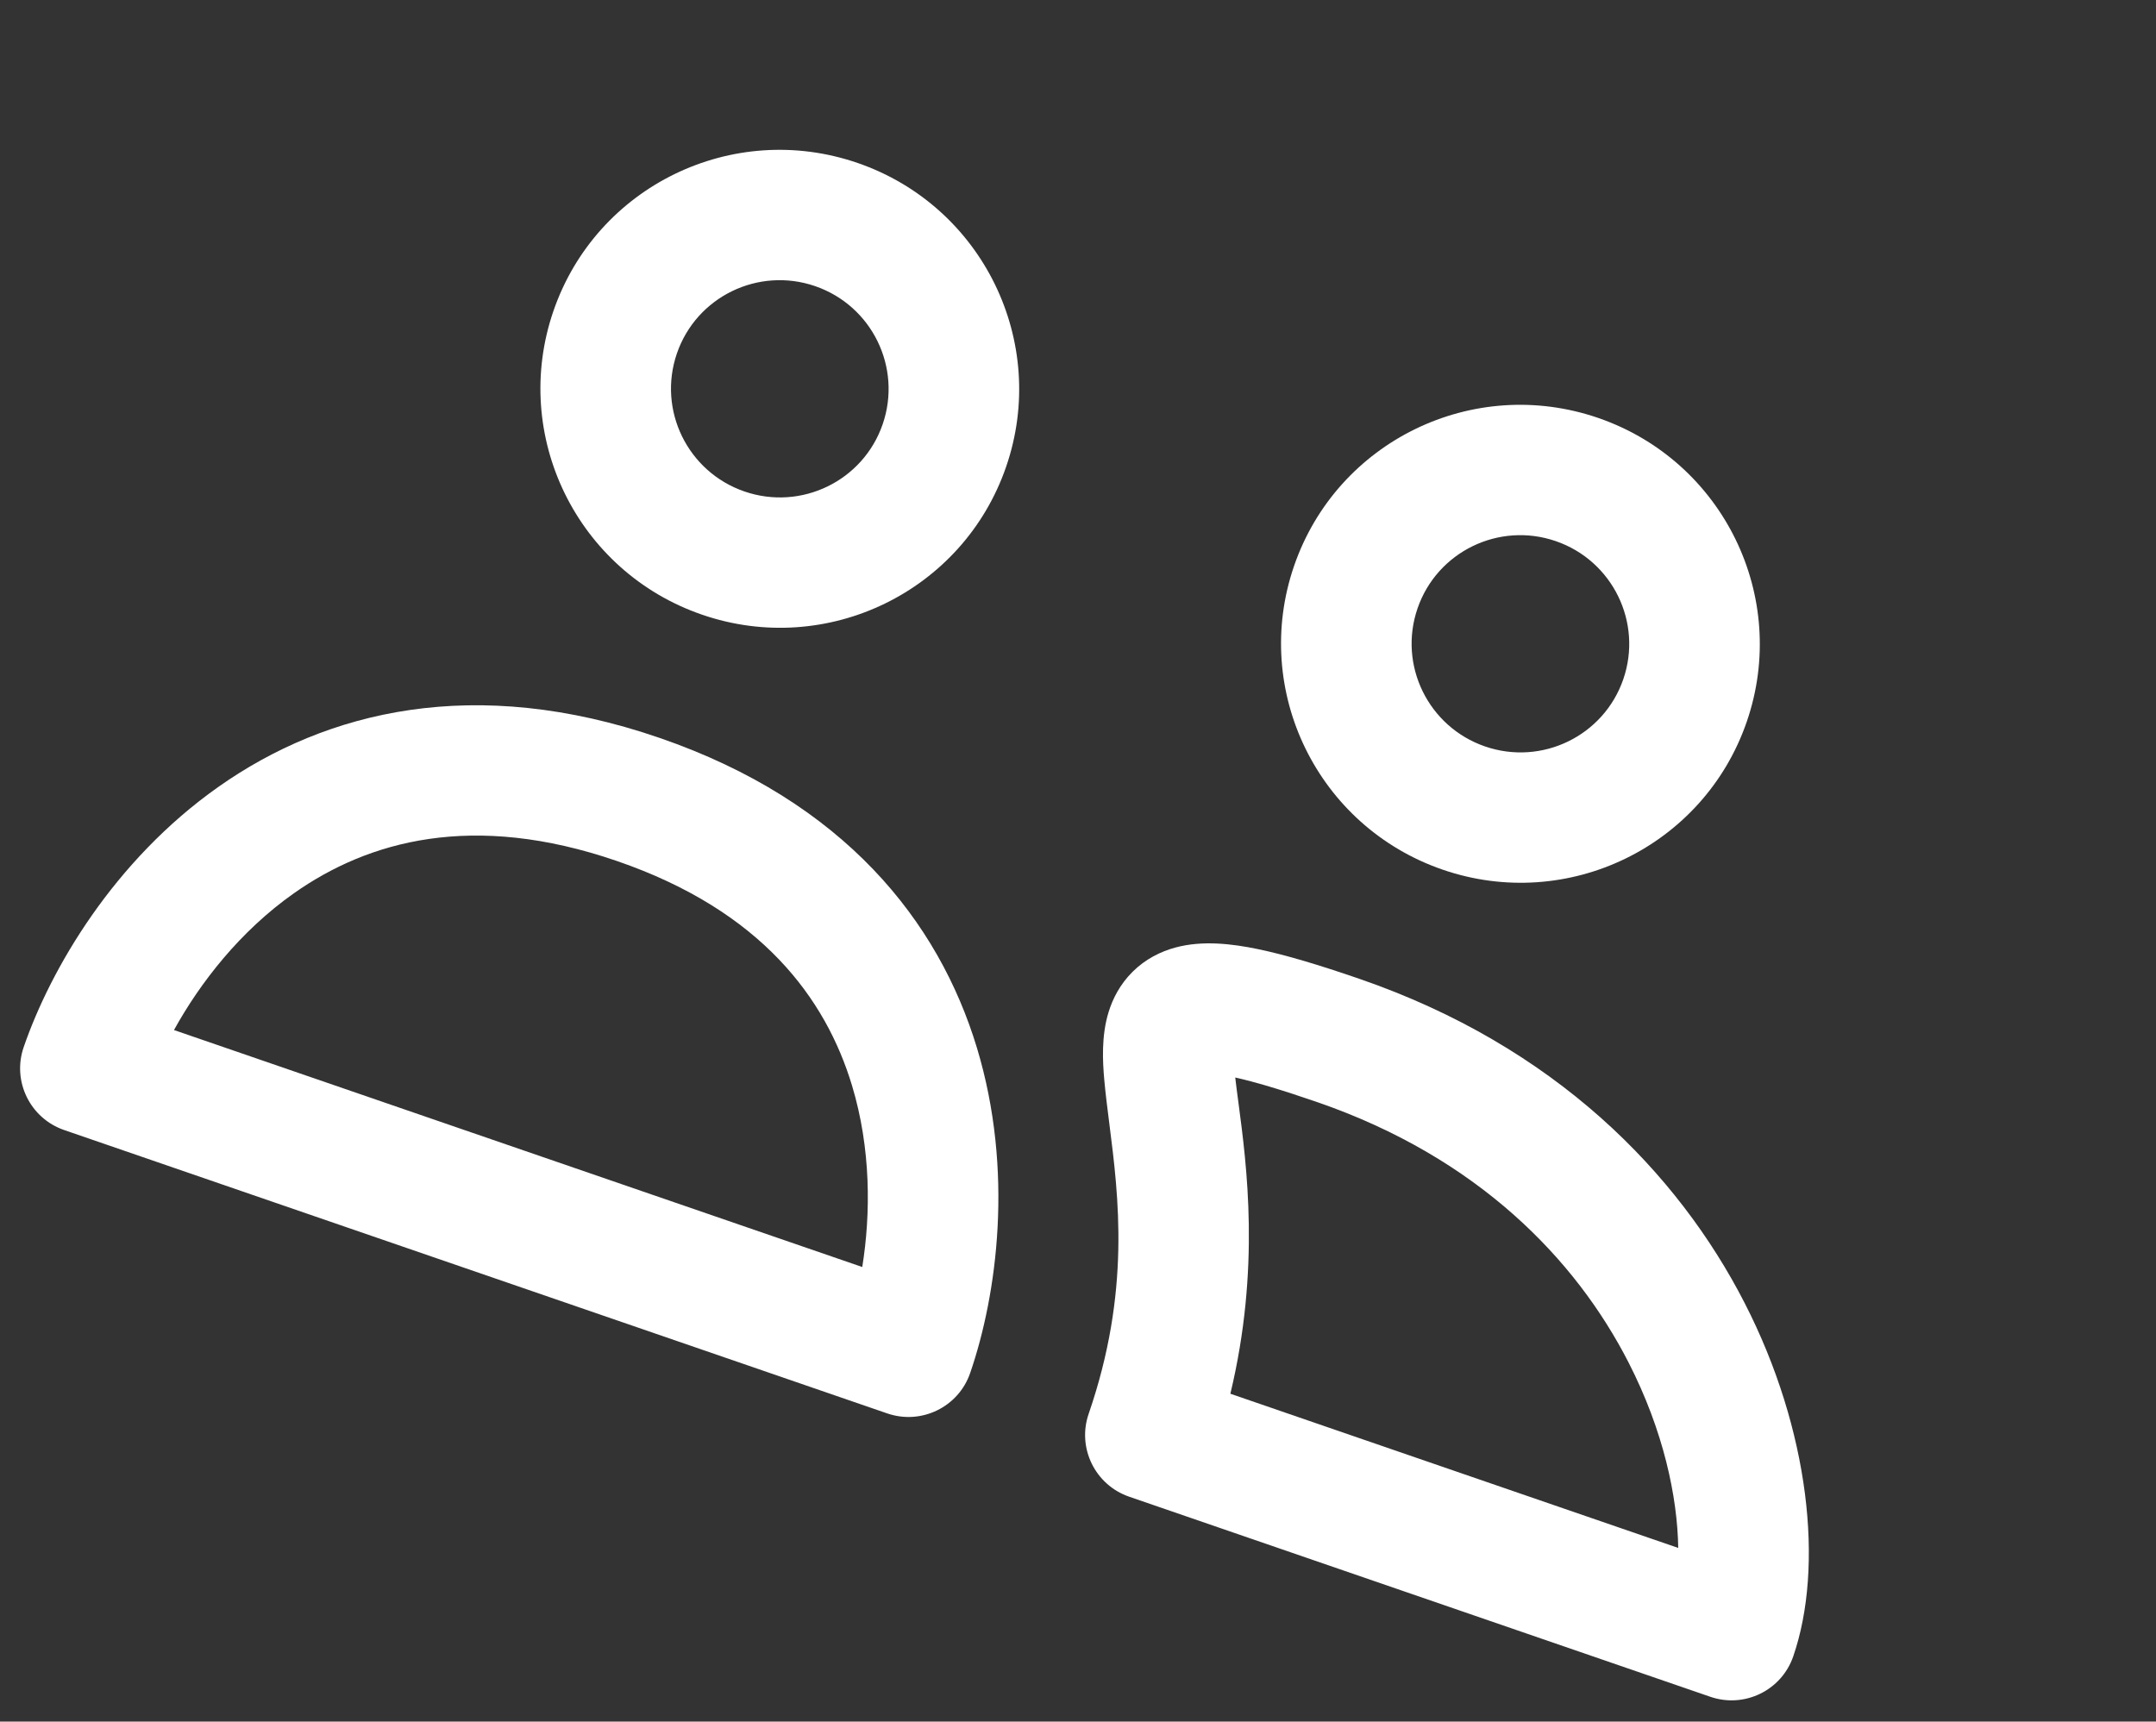<svg width="432" height="345" viewBox="0 0 432 345" fill="none" xmlns="http://www.w3.org/2000/svg">
<rect x="0" y="0" width="432" height="345" fill="#333333" stroke="none"/>
<path fill-rule="evenodd" clip-rule="evenodd" d="M163.333 57.342C151.948 53.422 139.547 59.455 135.635 70.817C131.722 82.18 137.78 94.568 149.165 98.488C160.55 102.409 172.95 96.376 176.863 85.013C180.775 73.651 174.717 61.262 163.333 57.342ZM110.898 62.3C119.505 37.303 146.787 24.03 171.833 32.654C196.88 41.279 210.207 68.534 201.6 93.531C192.992 118.528 165.711 131.8 140.664 123.176C115.617 114.552 102.291 87.297 110.898 62.3Z" fill="white"/>
<path fill-rule="evenodd" clip-rule="evenodd" d="M43.757 157.689C65.416 142.414 95.139 135.123 132.152 147.868C169.166 160.612 188.098 184.657 195.762 210.028C203.189 234.614 199.794 259.464 194.391 275.155C192.044 281.972 184.603 285.592 177.772 283.24L12.86 226.456C6.029 224.104 2.394 216.671 4.742 209.853C10.145 194.162 22.769 172.49 43.757 157.689ZM34.862 206.417L172.772 253.903C174.492 243.177 174.526 230.14 170.72 217.541C165.454 200.106 152.603 182.524 123.652 172.555C94.7 162.587 73.749 168.53 58.865 179.026C48.109 186.612 40.11 196.906 34.862 206.417Z" fill="white"/>
<path fill-rule="evenodd" clip-rule="evenodd" d="M311.733 108.44C300.348 104.52 287.947 110.553 284.035 121.915C280.122 133.277 286.18 145.666 297.565 149.586C308.95 153.506 321.351 147.473 325.263 136.111C329.175 124.749 323.118 112.36 311.733 108.44ZM259.298 113.398C267.905 88.401 295.187 75.128 320.233 83.752C345.28 92.376 358.607 119.632 350 144.629C341.393 169.626 314.111 182.898 289.064 174.274C264.018 165.65 250.691 138.395 259.298 113.398Z" fill="white"/>
<path fill-rule="evenodd" clip-rule="evenodd" d="M252.063 190.201C257.616 191.355 264.344 193.384 272.35 196.141C311.573 209.646 336.194 235.008 349.573 261.111C362.61 286.547 365.513 313.931 359.311 331.941C356.964 338.758 349.524 342.378 342.693 340.026L226.253 299.933C219.423 297.58 215.788 290.147 218.135 283.33C226.563 258.852 224.156 239.931 222.271 225.122C221.879 222.04 221.51 219.136 221.265 216.397C220.94 212.747 220.652 207.611 222.129 202.816C222.952 200.144 224.414 197.239 226.953 194.726C229.516 192.19 232.547 190.677 235.551 189.87C240.985 188.41 246.874 189.124 252.063 190.201ZM246.531 279.3C252.556 254.176 249.818 233.552 248.138 220.905C247.895 219.076 247.675 217.414 247.506 215.929C251.371 216.785 256.653 218.351 263.849 220.828C296.276 231.994 315.799 252.516 326.291 272.986C333.36 286.778 336.112 300.034 336.27 310.199L246.531 279.3Z" fill="white"/>
</svg>
